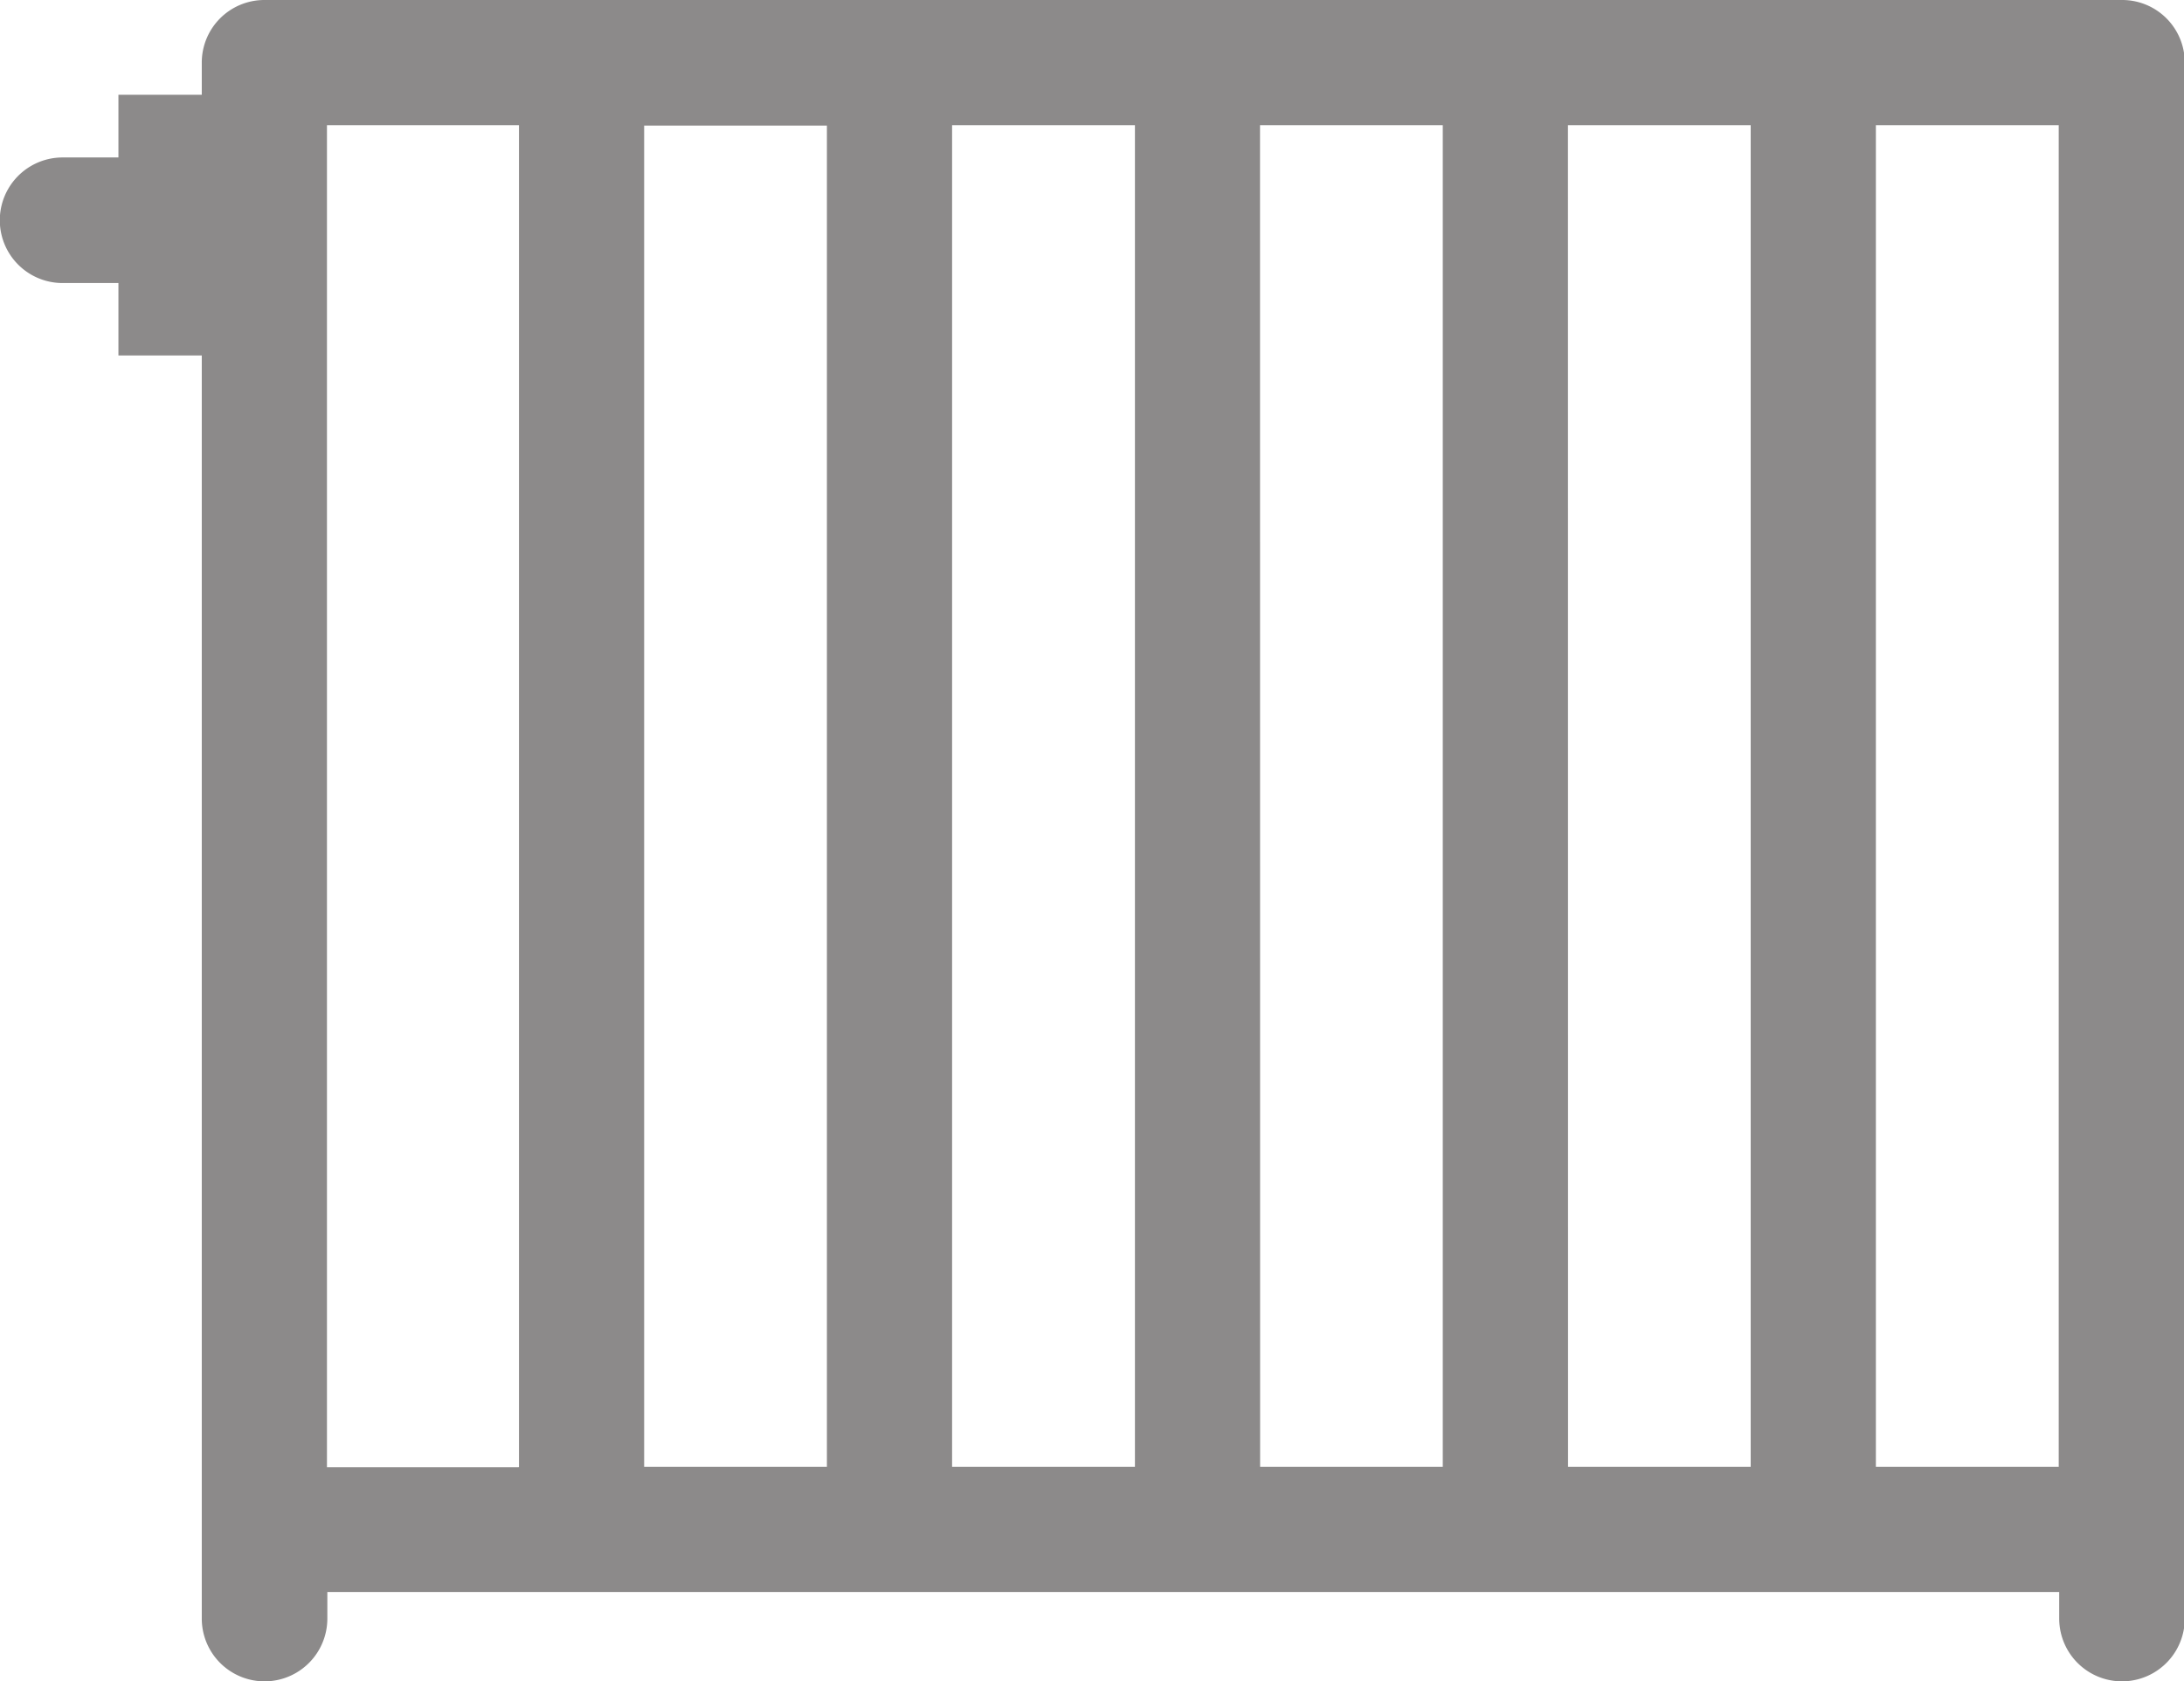 <svg xmlns="http://www.w3.org/2000/svg" width="22.611" height="17.403" viewBox="0 0 22.611 17.403">
  <g id="Central-Heating" transform="translate(0 -34.163)">
    <g id="Group_89" data-name="Group 89" transform="translate(0 34.163)">
      <path id="Path_208" data-name="Path 208" d="M21.963,34.163H2.737a.648.648,0,0,0-.648.648v.333H1.226v.649H.648a.648.648,0,0,0,0,1.3h.578v.75h.863V50.918a.648.648,0,1,0,1.3,0v-.275h17.93v.275a.648.648,0,1,0,1.3,0V34.811A.648.648,0,0,0,21.963,34.163Zm-15.294,1.3H8.561V49.347H6.669Zm-1.3,13.888H3.385V35.459H5.373V49.347ZM9.857,35.459H11.75V49.347H9.857Zm3.188,0h1.892V49.347H13.046Zm3.188,0h1.892V49.347H16.234Zm3.188,13.888V35.459h1.893V49.347H19.423Z" transform="translate(0 -34.163)" fill="#8c8a8a"/>
    </g>
  </g>
</svg>

